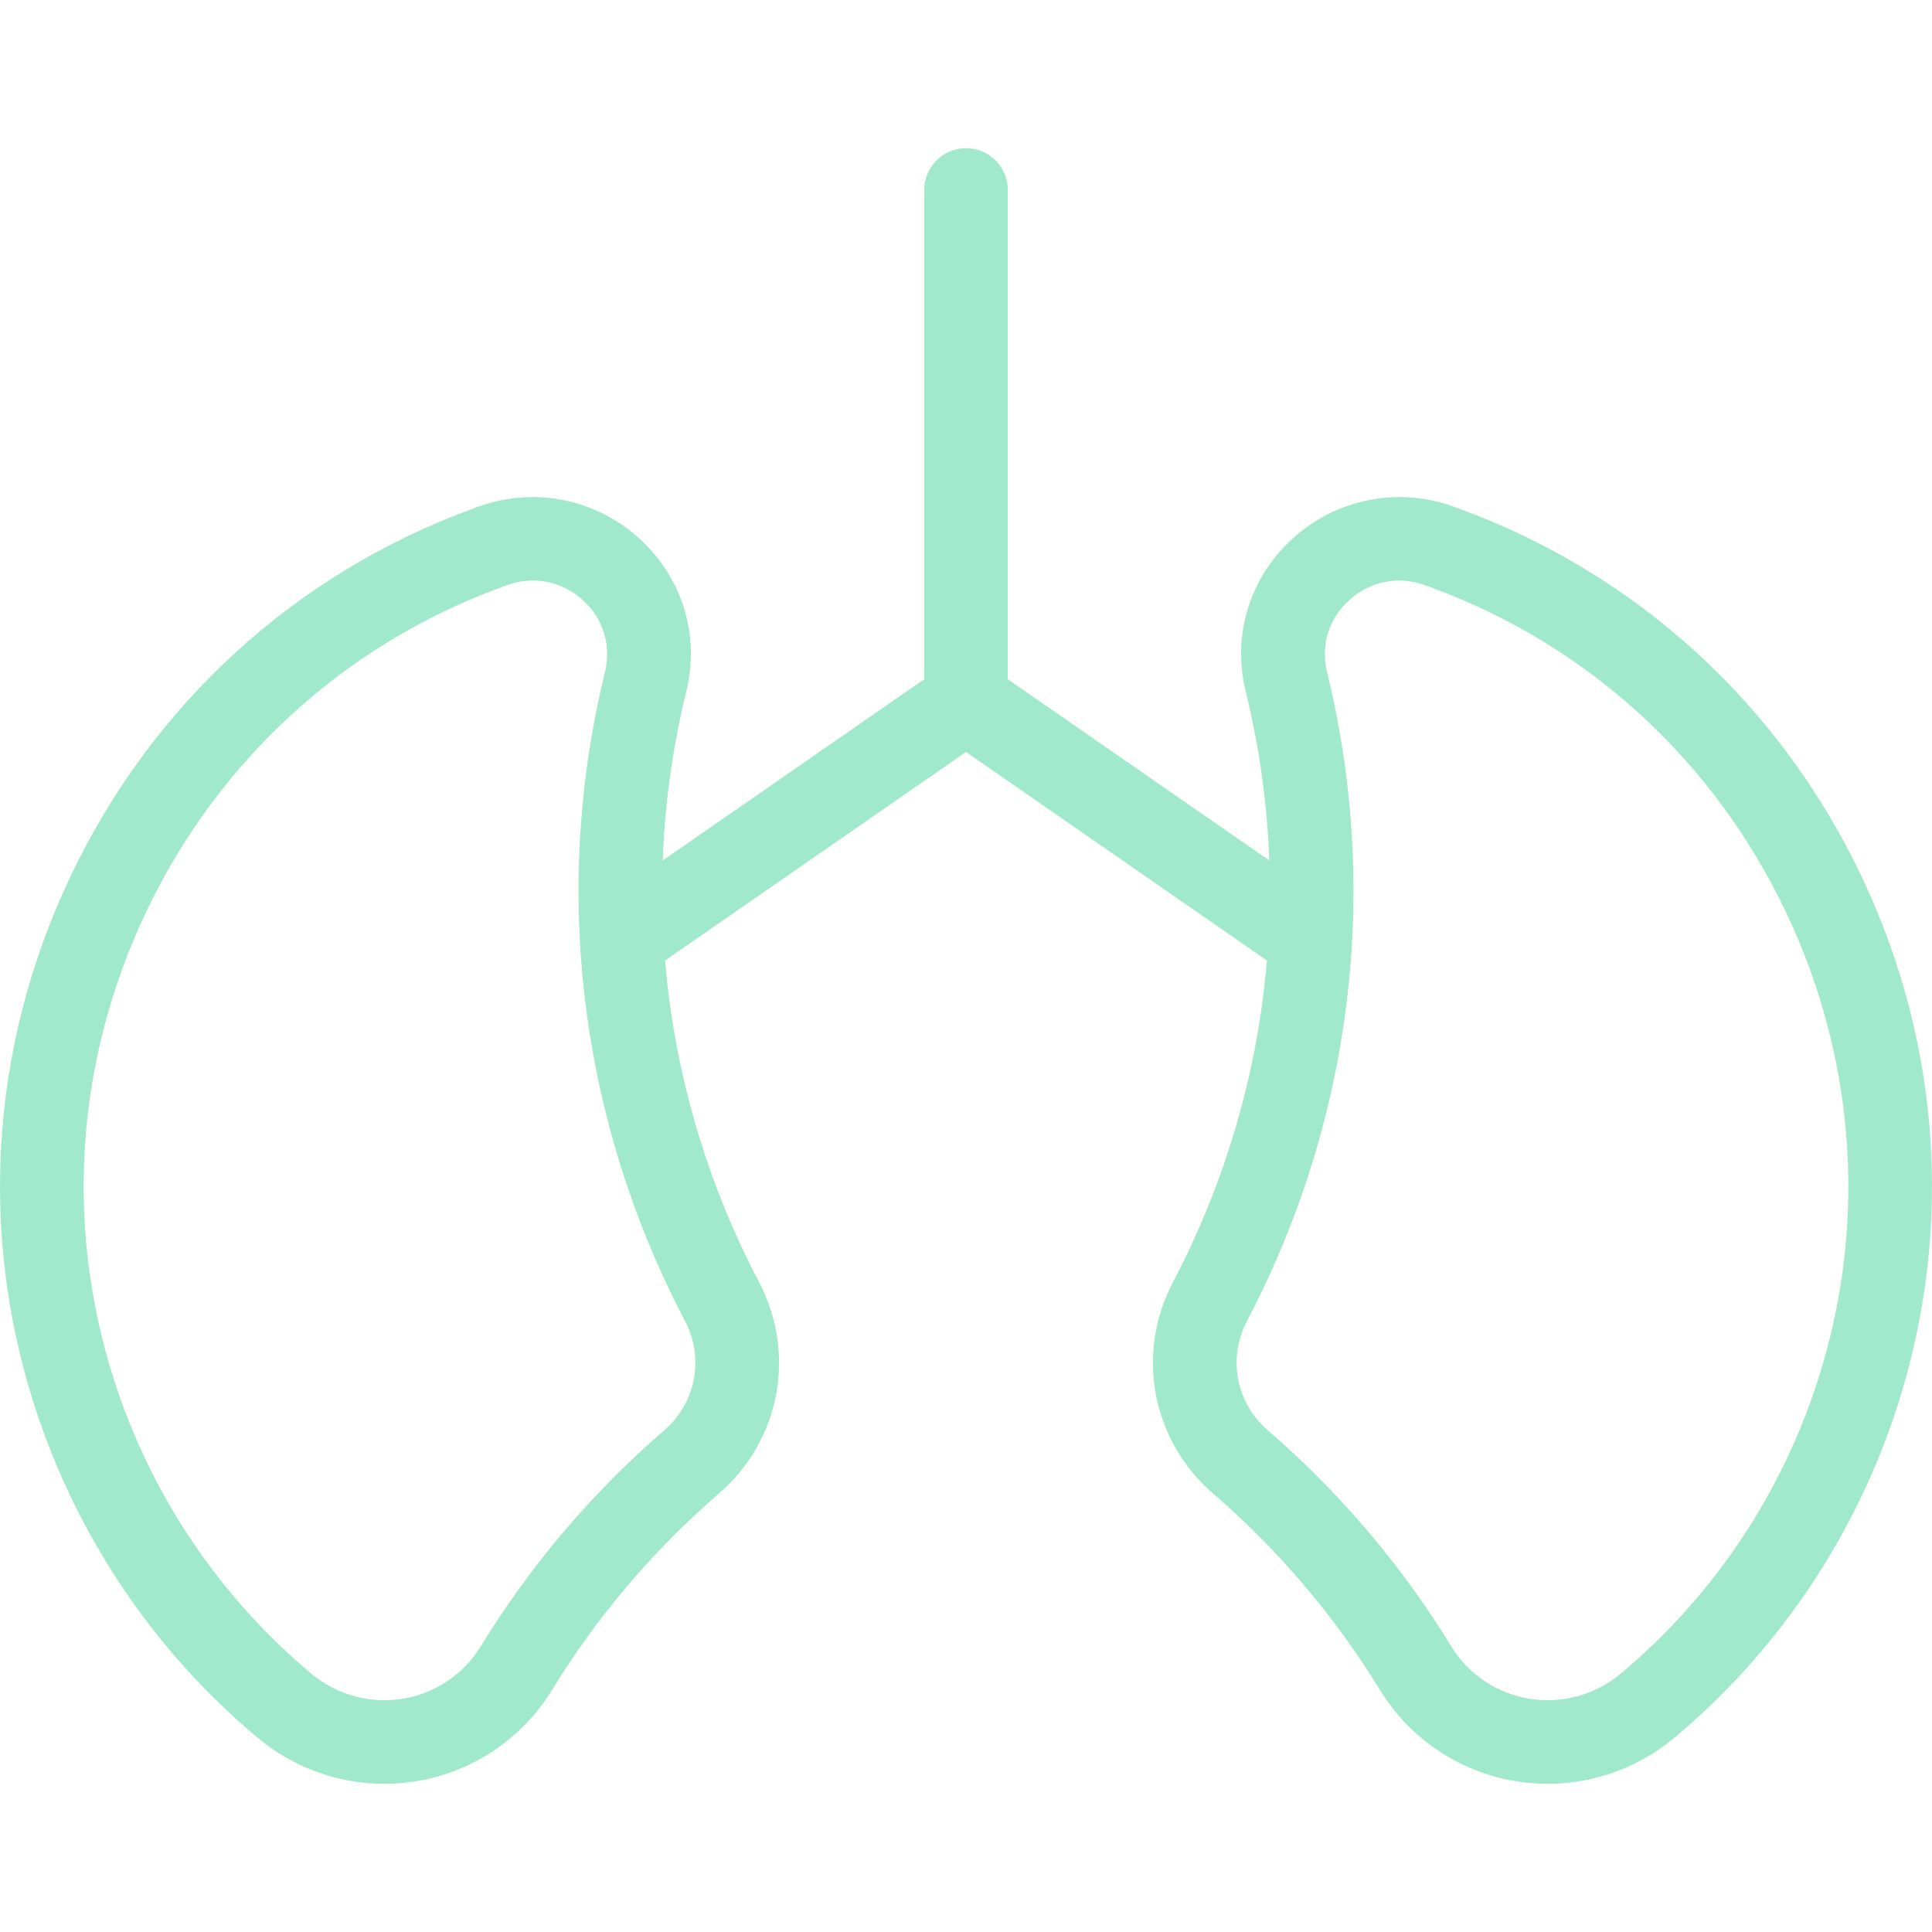 <?xml version="1.0" encoding="iso-8859-1"?>
<!-- Generator: Adobe Illustrator 18.0.0, SVG Export Plug-In . SVG Version: 6.00 Build 0)  -->
<!DOCTYPE svg PUBLIC "-//W3C//DTD SVG 1.1//EN" "http://www.w3.org/Graphics/SVG/1.1/DTD/svg11.dtd">
<svg version="1.1" id="Capa_1" xmlns="http://www.w3.org/2000/svg" xmlns:xlink="http://www.w3.org/1999/xlink" x="0px" y="0px"
	 viewBox="0 0 462.211 462.211" style="enable-background:new 0 0 462.211 462.211;" xml:space="preserve">
<path fill="#A0E9CC" d="M445.328,209.614c-19.56-41.132-53.723-72.352-96.196-87.908c-0.558-0.204-1.116-0.406-1.674-0.604
	c-13.132-4.66-27.729-1.735-38.088,7.634c-10.426,9.428-14.658,23.172-11.323,36.767c3.263,13.302,5.128,26.815,5.62,40.352
	L241.106,162.5V45.454c0-5.523-4.478-10-10-10s-10,4.477-10,10v117.045l-62.561,43.357c0.492-13.538,2.358-27.051,5.621-40.353
	c3.335-13.595-0.898-27.339-11.324-36.767c-10.36-9.369-24.954-12.294-38.092-7.632c-0.555,0.197-1.109,0.397-1.671,0.602
	c-42.473,15.556-76.635,46.775-96.194,87.908c-19.558,41.127-22.219,87.333-7.492,130.104
	c10.224,29.693,28.294,55.984,52.257,76.031c8.565,7.166,19.298,11.008,30.296,11.008c2.539,0,5.093-0.205,7.637-0.621
	c13.496-2.208,25.327-10.148,32.461-21.785c10.854-17.704,24.291-33.528,39.94-47.032c14.662-12.652,18.611-33.455,9.604-50.586
	c-4.652-8.848-8.686-18.151-11.989-27.65c-5.586-16.058-9.088-32.604-10.49-49.283l71.998-49.897l71.998,49.898
	c-1.402,16.679-4.903,33.225-10.488,49.282c-3.307,9.504-7.341,18.808-11.989,27.65c-9.009,17.133-5.06,37.935,9.603,50.586
	c15.648,13.504,29.086,29.328,39.939,47.032c7.135,11.638,18.967,19.579,32.463,21.786c2.544,0.416,5.097,0.621,7.636,0.621
	c10.997,0,21.729-3.843,30.295-11.009c23.964-20.046,42.034-46.337,52.257-76.03C467.546,296.947,464.885,250.742,445.328,209.614z
	 M158.917,342.178c-17.213,14.854-31.992,32.255-43.925,51.72v0c-4.093,6.676-10.886,11.232-18.639,12.5
	c-7.819,1.282-15.792-0.904-21.872-5.99c-21.171-17.711-37.14-40.949-46.179-67.201c-13.012-37.792-10.652-78.634,6.644-115.005
	c17.296-36.373,47.487-63.973,85.005-77.714c0.498-0.182,0.996-0.361,1.49-0.537c1.996-0.708,4.036-1.055,6.051-1.055
	c4.33,0,8.541,1.604,11.936,4.675c4.882,4.414,6.868,10.833,5.314,17.168c-10.143,41.341-8.079,84.536,5.965,124.914
	c3.63,10.437,8.063,20.661,13.178,30.388C168.538,324.891,166.495,335.639,158.917,342.178z M433.909,333.208
	c-9.038,26.252-25.007,49.49-46.179,67.201c-6.079,5.086-14.052,7.27-21.871,5.99c-7.753-1.268-14.547-5.824-18.64-12.501
	c-11.933-19.465-26.711-36.866-43.924-51.721c-7.578-6.539-9.621-17.286-4.967-26.137c5.11-9.721,9.544-19.944,13.177-30.387
	c14.044-40.376,16.106-83.571,5.965-124.914c-1.554-6.336,0.433-12.754,5.313-17.168c4.975-4.498,11.699-5.851,17.987-3.619
	c0.496,0.176,0.99,0.354,1.482,0.535c37.524,13.743,67.716,41.344,85.013,77.716C444.561,254.574,446.921,295.417,433.909,333.208z"
	/>
<g>
</g>
<g>
</g>
<g>
</g>
<g>
</g>
<g>
</g>
<g>
</g>
<g>
</g>
<g>
</g>
<g>
</g>
<g>
</g>
<g>
</g>
<g>
</g>
<g>
</g>
<g>
</g>
<g>
</g>
</svg>
